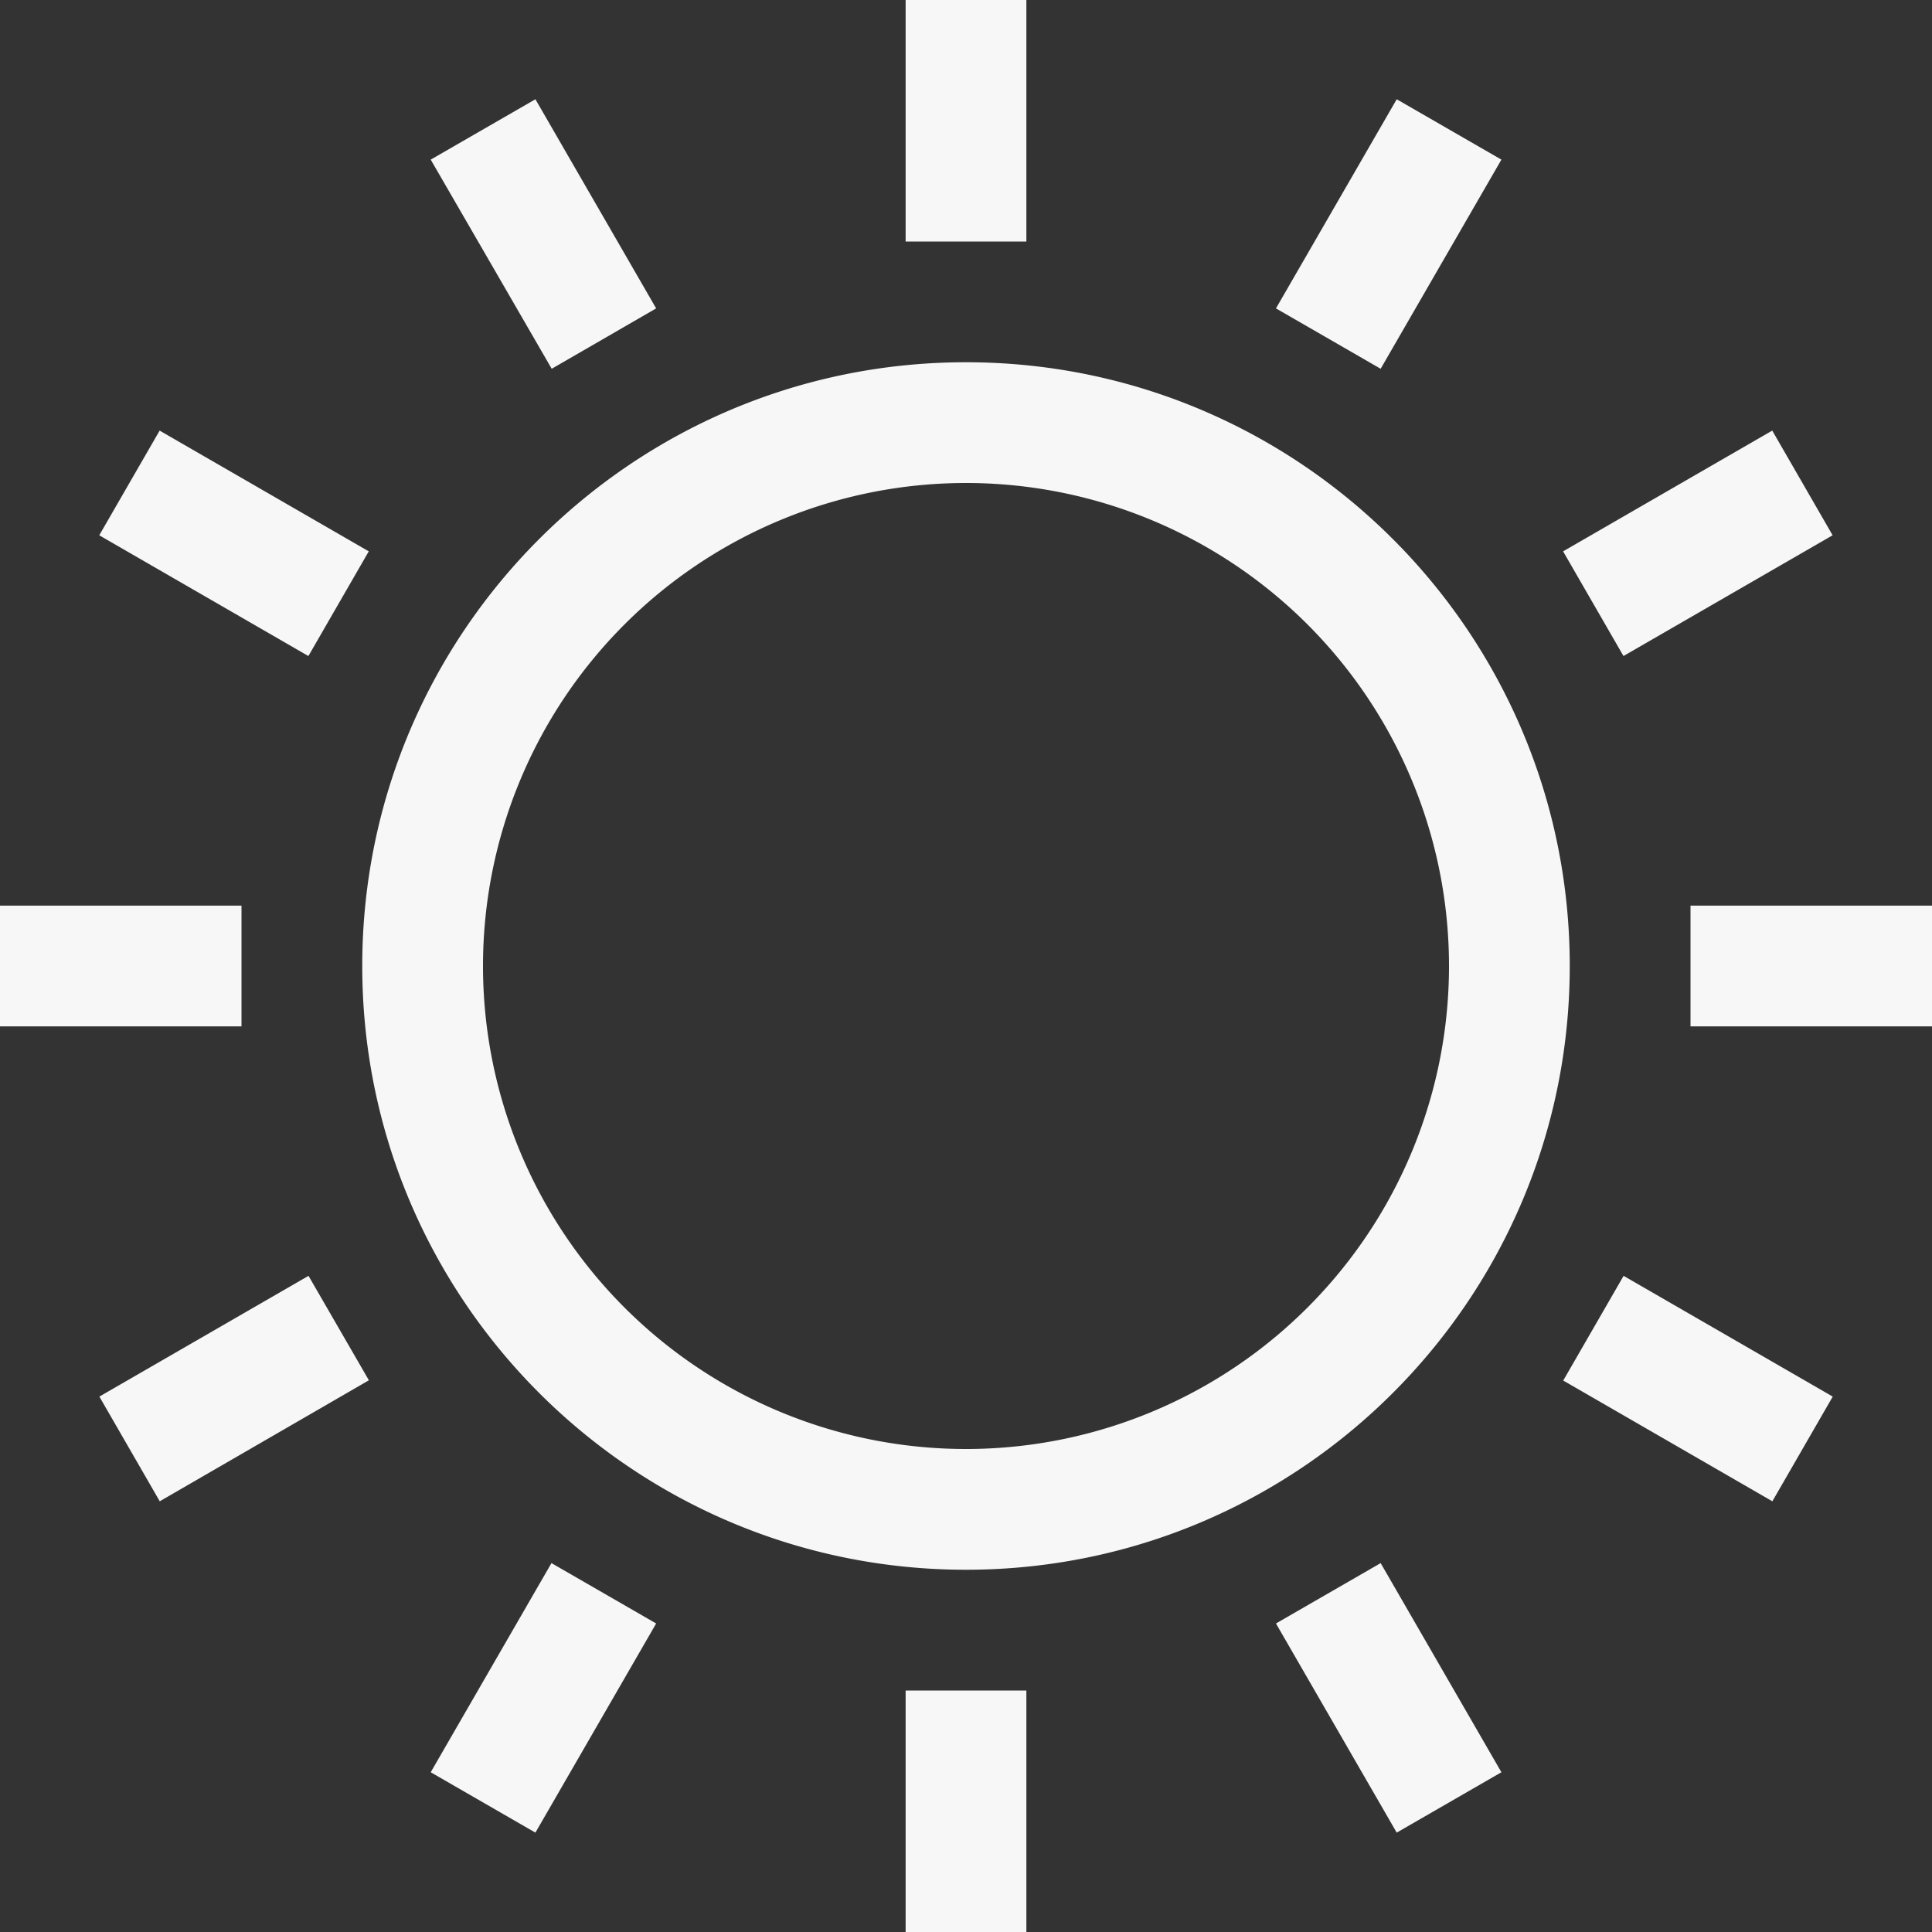<?xml version='1.0' encoding='UTF-8' standalone='no'?>
<svg xmlns:cc='http://creativecommons.org/ns#' xmlns:dc='http://purl.org/dc/elements/1.1/' height='16' id='svg7384' xmlns:osb='http://www.openswatchbook.org/uri/2009/osb' xmlns:rdf='http://www.w3.org/1999/02/22-rdf-syntax-ns#' xmlns:svg='http://www.w3.org/2000/svg' version='1.1' width='16' xmlns='http://www.w3.org/2000/svg'>
  <rect width="100%" height="100%" fill="#333333" stroke="none"/>
  <defs id='defs7386'>
    <linearGradient id='linearGradient5606' osb:paint='solid'>
      <stop id='stop5608' offset='0' style='stop-color:#F7F7F7;stop-opacity:1;'/>
    </linearGradient>
    <linearGradient id='linearGradient4526' osb:paint='solid'>
      <stop id='stop4528' offset='0' style='stop-color:#ffffff;stop-opacity:1;'/>
    </linearGradient>
    <linearGradient id='linearGradient3600-4' osb:paint='gradient'>
      <stop id='stop3602-7' offset='0' style='stop-color:#f4f4f4;stop-opacity:1'/>
      <stop id='stop3604-6' offset='1' style='stop-color:#dbdbdb;stop-opacity:1'/>
    </linearGradient>
  </defs>
  <g id='layer9' label='status' style='display:inline' transform='translate(-1133,-73)'>
    
    
    <path d='m 1140.5,73 v 2 h 1 v -2 z m -3.066,0.822 -0.867,0.5 1.002,1.732 0.865,-0.5 z m 7.133,0 -1,1.732 0.867,0.5 1,-1.732 z M 1141,76 c -2.761,0 -5,2.239 -5,5 0,2.761 2.239,5 5,5 2.761,0 5,-2.239 5,-5 0,-2.761 -2.239,-5 -5,-5 z m -6.678,0.566 -0.5,0.867 1.732,1 0.5,-0.867 z m 13.355,0 -1.732,1 0.5,0.867 1.732,-1 z M 1141,77 a 4,4 0 0 1 4,4 4,4 0 0 1 -4,4 4,4 0 0 1 -4,-4 4,4 0 0 1 4,-4 z m -8,3.5 v 1 h 2 v -1 z m 14,0 v 1 h 2 v -1 z m -11.445,3.066 -1.732,1 0.5,0.867 1.732,-1.002 z m 10.891,0 -0.5,0.867 1.732,1 0.5,-0.867 z m -8.879,2.379 -1,1.732 0.867,0.5 1,-1.732 z m 6.867,0 -0.867,0.5 1,1.732 0.867,-0.5 z M 1140.5,87 v 2 h 1 v -2 z' id='path7872' style='opacity:1;fill:#F7F7F7;fill-opacity:1;stroke:none;stroke-width:0.5;stroke-linecap:square;stroke-linejoin:round;stroke-miterlimit:4;stroke-dasharray:none;stroke-dashoffset:0;stroke-opacity:1'/>
  </g>
  <g id='layer2' transform='translate(-892,-440)'/>
  <g id='layer4' transform='translate(-892,-440)'/>
  <g id='g1812' style='display:inline' transform='translate(-892,-440)'/>
  <g id='g6217' transform='translate(-892,-440)'/>
  <g id='layer3' style='display:inline' transform='translate(-892,-440)'/>
  <g id='g1833' style='display:inline' transform='translate(-892,-440)'/>
  <g id='layer1' transform='translate(-892,-440)'/>
</svg>
